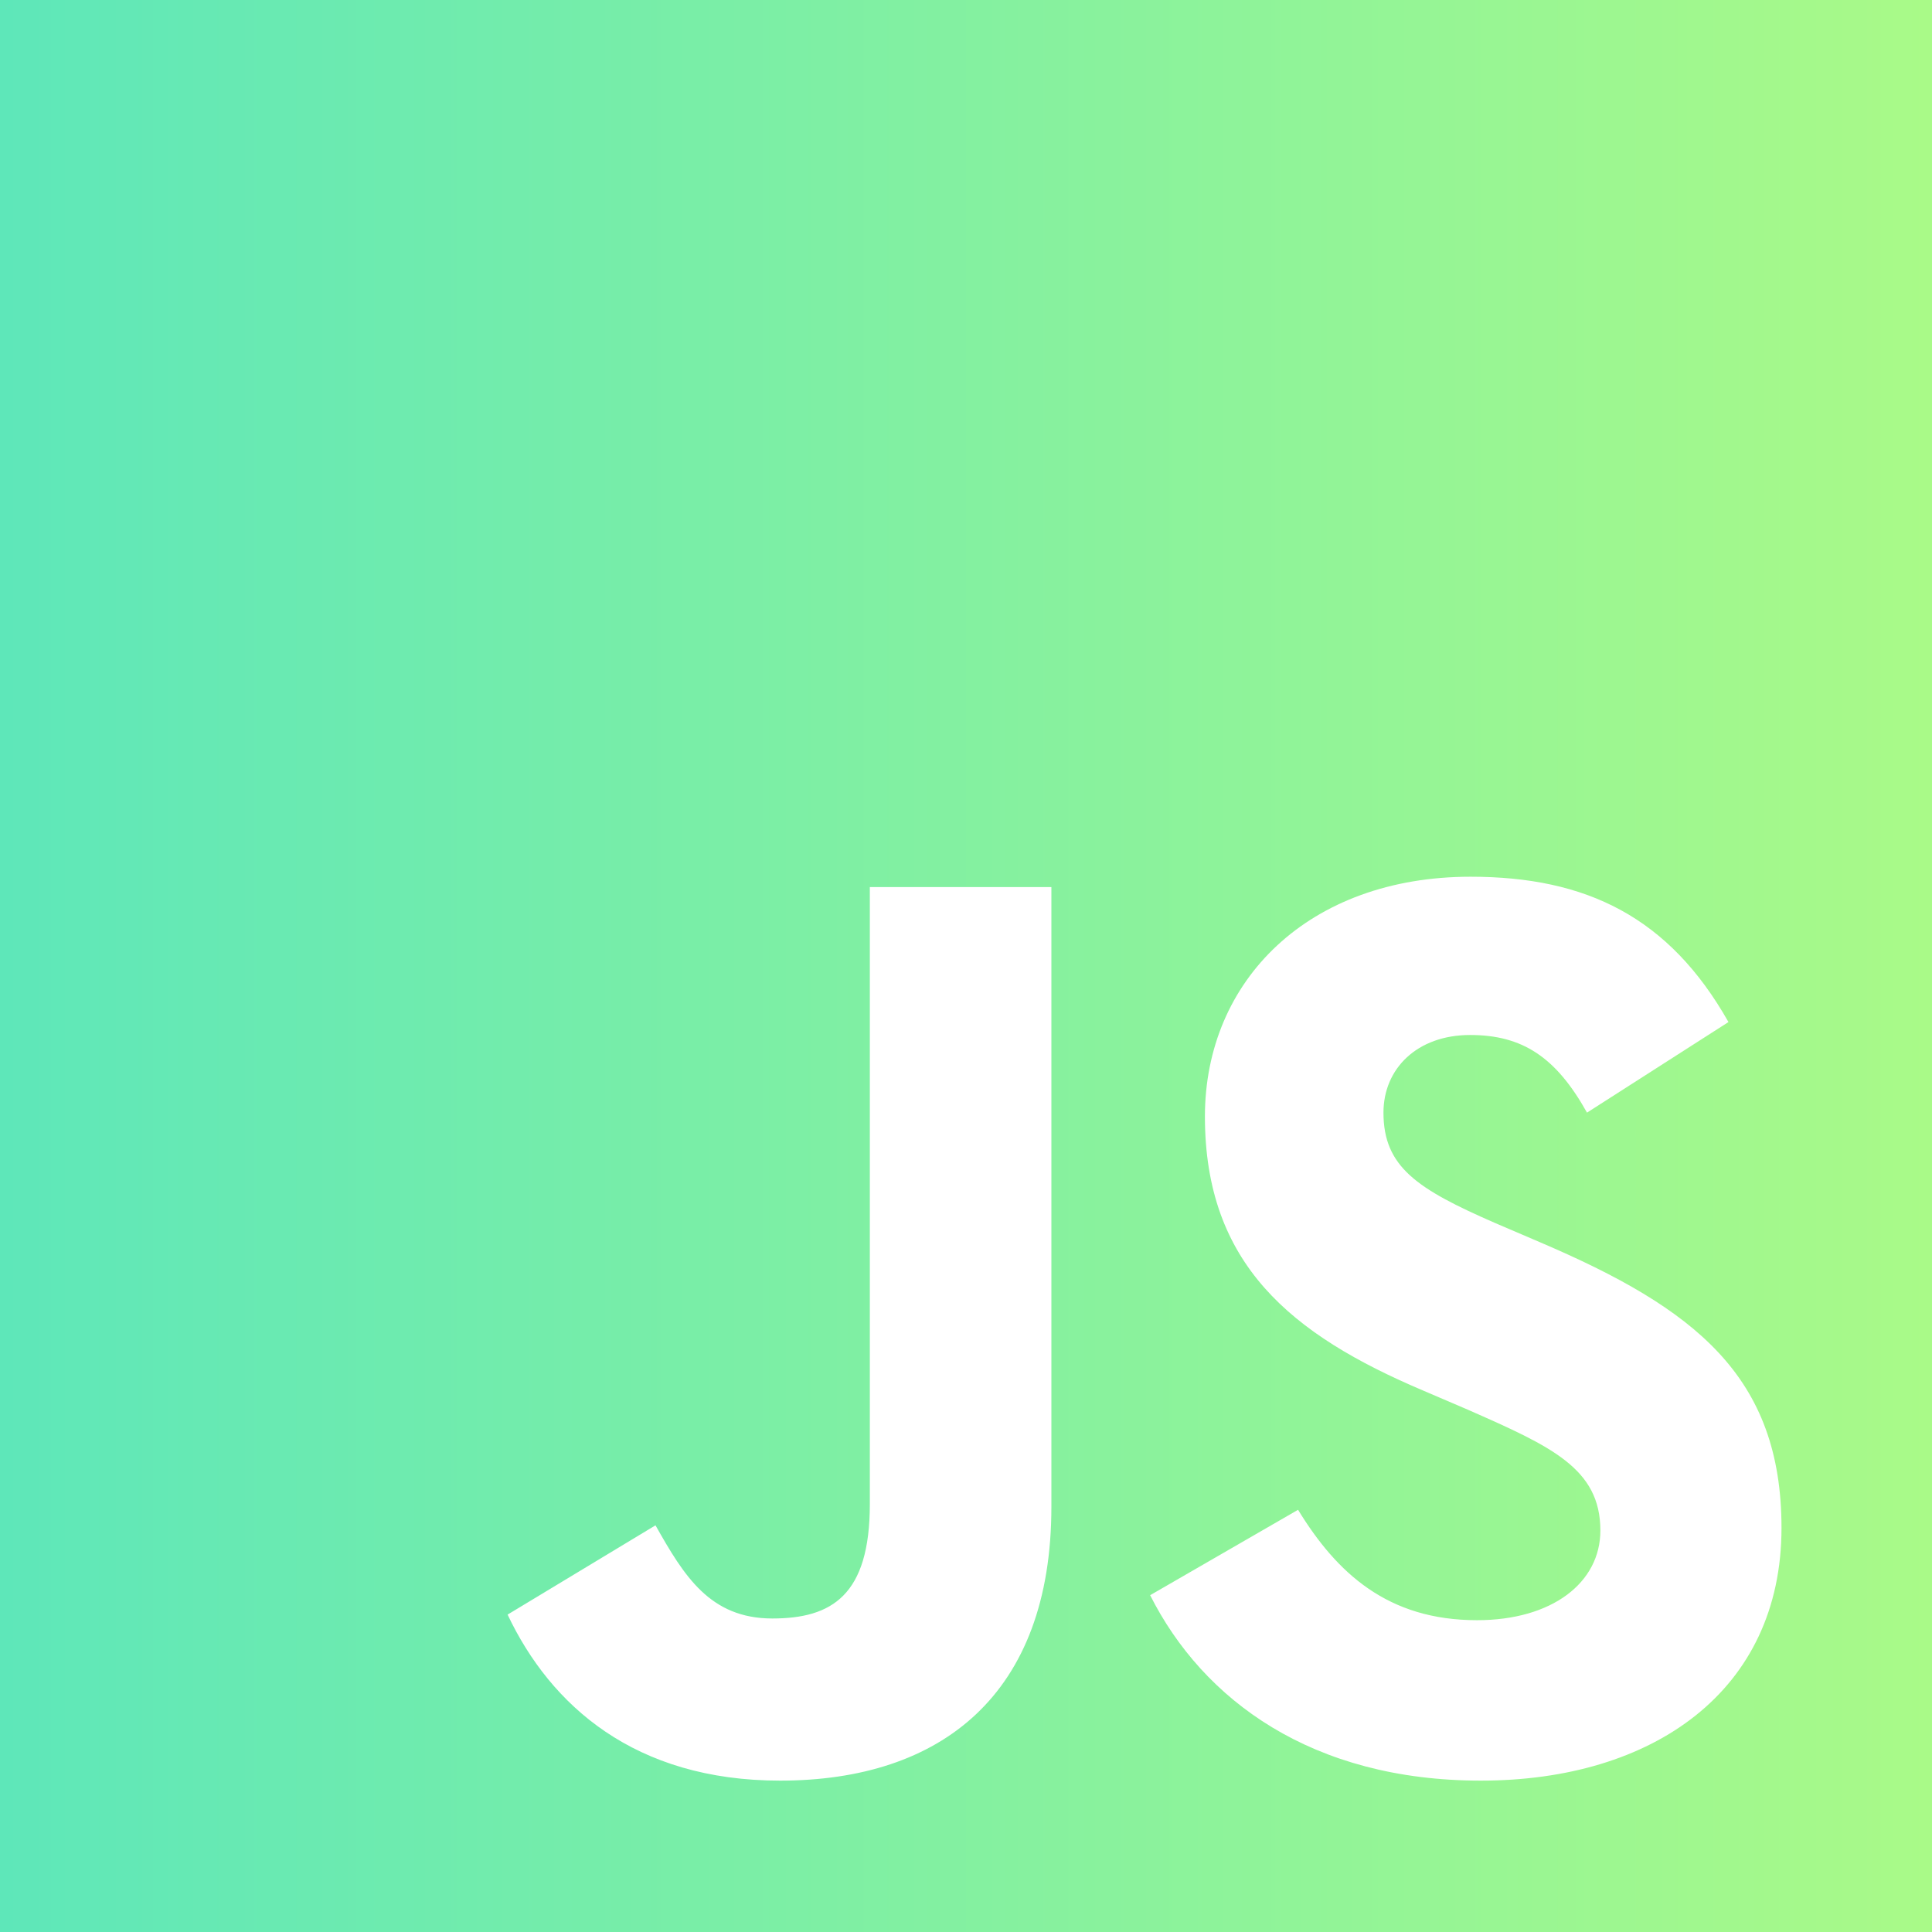 <svg width="77" height="77" viewBox="0 0 77 77" fill="none" xmlns="http://www.w3.org/2000/svg">
<path d="M0 0V77H77V0H0ZM41.903 60.053C41.903 67.547 37.503 70.967 31.092 70.967C25.3 70.967 21.948 67.977 20.23 64.35L26.125 60.792C27.259 62.803 28.291 64.505 30.783 64.505C33.155 64.505 34.667 63.577 34.667 59.95V35.355H41.903V60.053V60.053ZM59.022 70.967C52.302 70.967 47.953 67.77 45.839 63.577L51.734 60.173C53.281 62.7 55.309 64.573 58.867 64.573C61.858 64.573 63.783 63.078 63.783 60.998C63.783 58.523 61.823 57.647 58.506 56.186L56.702 55.413C51.477 53.195 48.022 50.394 48.022 44.498C48.022 39.067 52.164 34.942 58.609 34.942C63.216 34.942 66.516 36.541 68.888 40.734L63.25 44.344C62.013 42.127 60.672 41.25 58.592 41.25C56.478 41.25 55.138 42.591 55.138 44.344C55.138 46.509 56.478 47.386 59.589 48.744L61.394 49.517C67.547 52.147 71.002 54.845 71.002 60.895C71.002 67.392 65.88 70.967 59.022 70.967V70.967Z" fill="url(#paint0_linear_132_811)"/>
<defs>
<linearGradient id="paint0_linear_132_811" x1="5.27253e-07" y1="38.867" x2="77" y2="38.867" gradientUnits="userSpaceOnUse">
<stop stop-color="#5EE7B9"/>
<stop offset="1" stop-color="#A9FA88"/>
</linearGradient>
</defs>
</svg>
